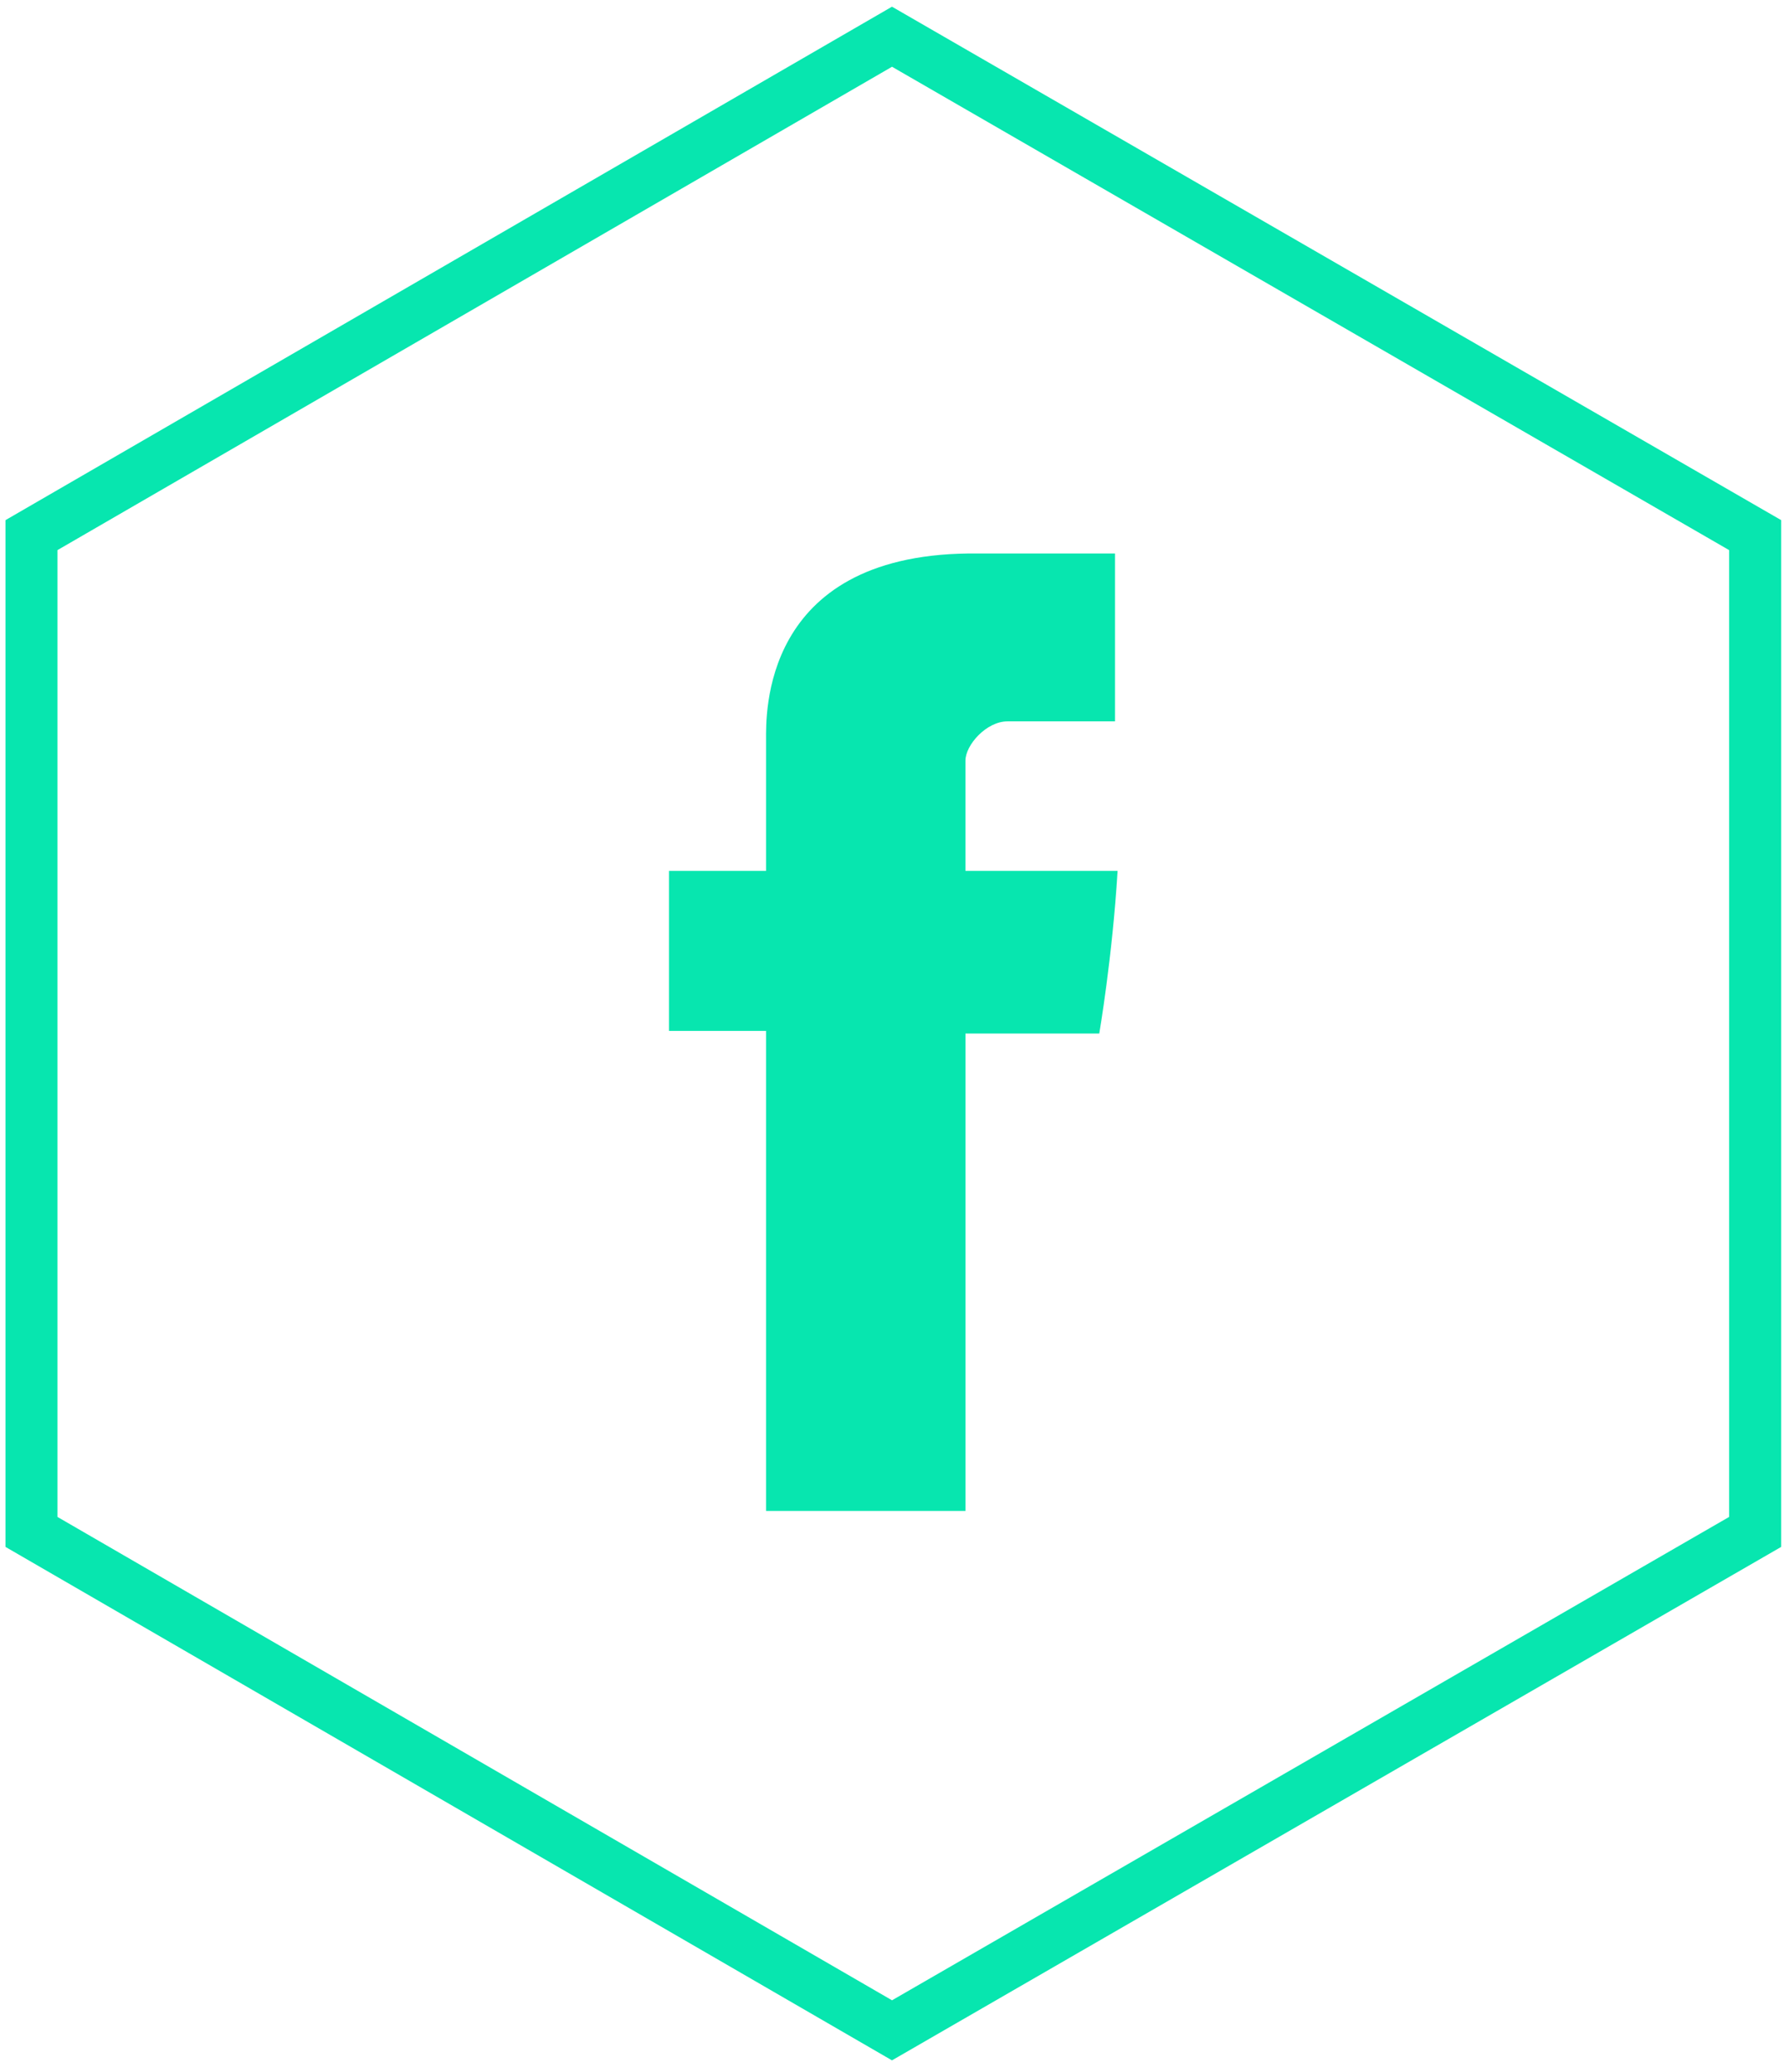 <?xml version="1.0" encoding="utf-8"?>
<!-- Generator: Adobe Illustrator 16.0.4, SVG Export Plug-In . SVG Version: 6.00 Build 0)  -->
<!DOCTYPE svg PUBLIC "-//W3C//DTD SVG 1.1//EN" "http://www.w3.org/Graphics/SVG/1.1/DTD/svg11.dtd">
<svg version="1.1" id="Layer_1" xmlns="http://www.w3.org/2000/svg" xmlns:xlink="http://www.w3.org/1999/xlink" x="0px" y="0px"
	 width="68px" height="79px" viewBox="0 0 68 79" enable-background="new 0 0 68 79" xml:space="preserve">
<g id="Layer_1_1_">
	<polygon fill="none" stroke="#07E6AF" stroke-width="1.982" stroke-miterlimit="10" points="1.2,20.4 34,1.4 66.9,20.4 66.9,58.4 
		34,77.4 1.2,58.4 	"/>
</g>
<g id="Icons">
	<path id="Facebook" fill="#07E6AF" d="M29.2,28.2c0,0.9,0,5,0,5h-3.7v6.1h3.7v18.3h7.6V39.4H41.9c0,0,0.5-2.9,0.699-6.2
		c-0.699,0-5.8,0-5.8,0s0-3.6,0-4.2s0.8-1.5,1.601-1.5c0.8,0,2.5,0,4.1,0c0-0.8,0-3.7,0-6.4c-2.1,0-4.5,0-5.6,0
		C29,21.2,29.2,27.3,29.2,28.2z"/>
</g>
</svg>
